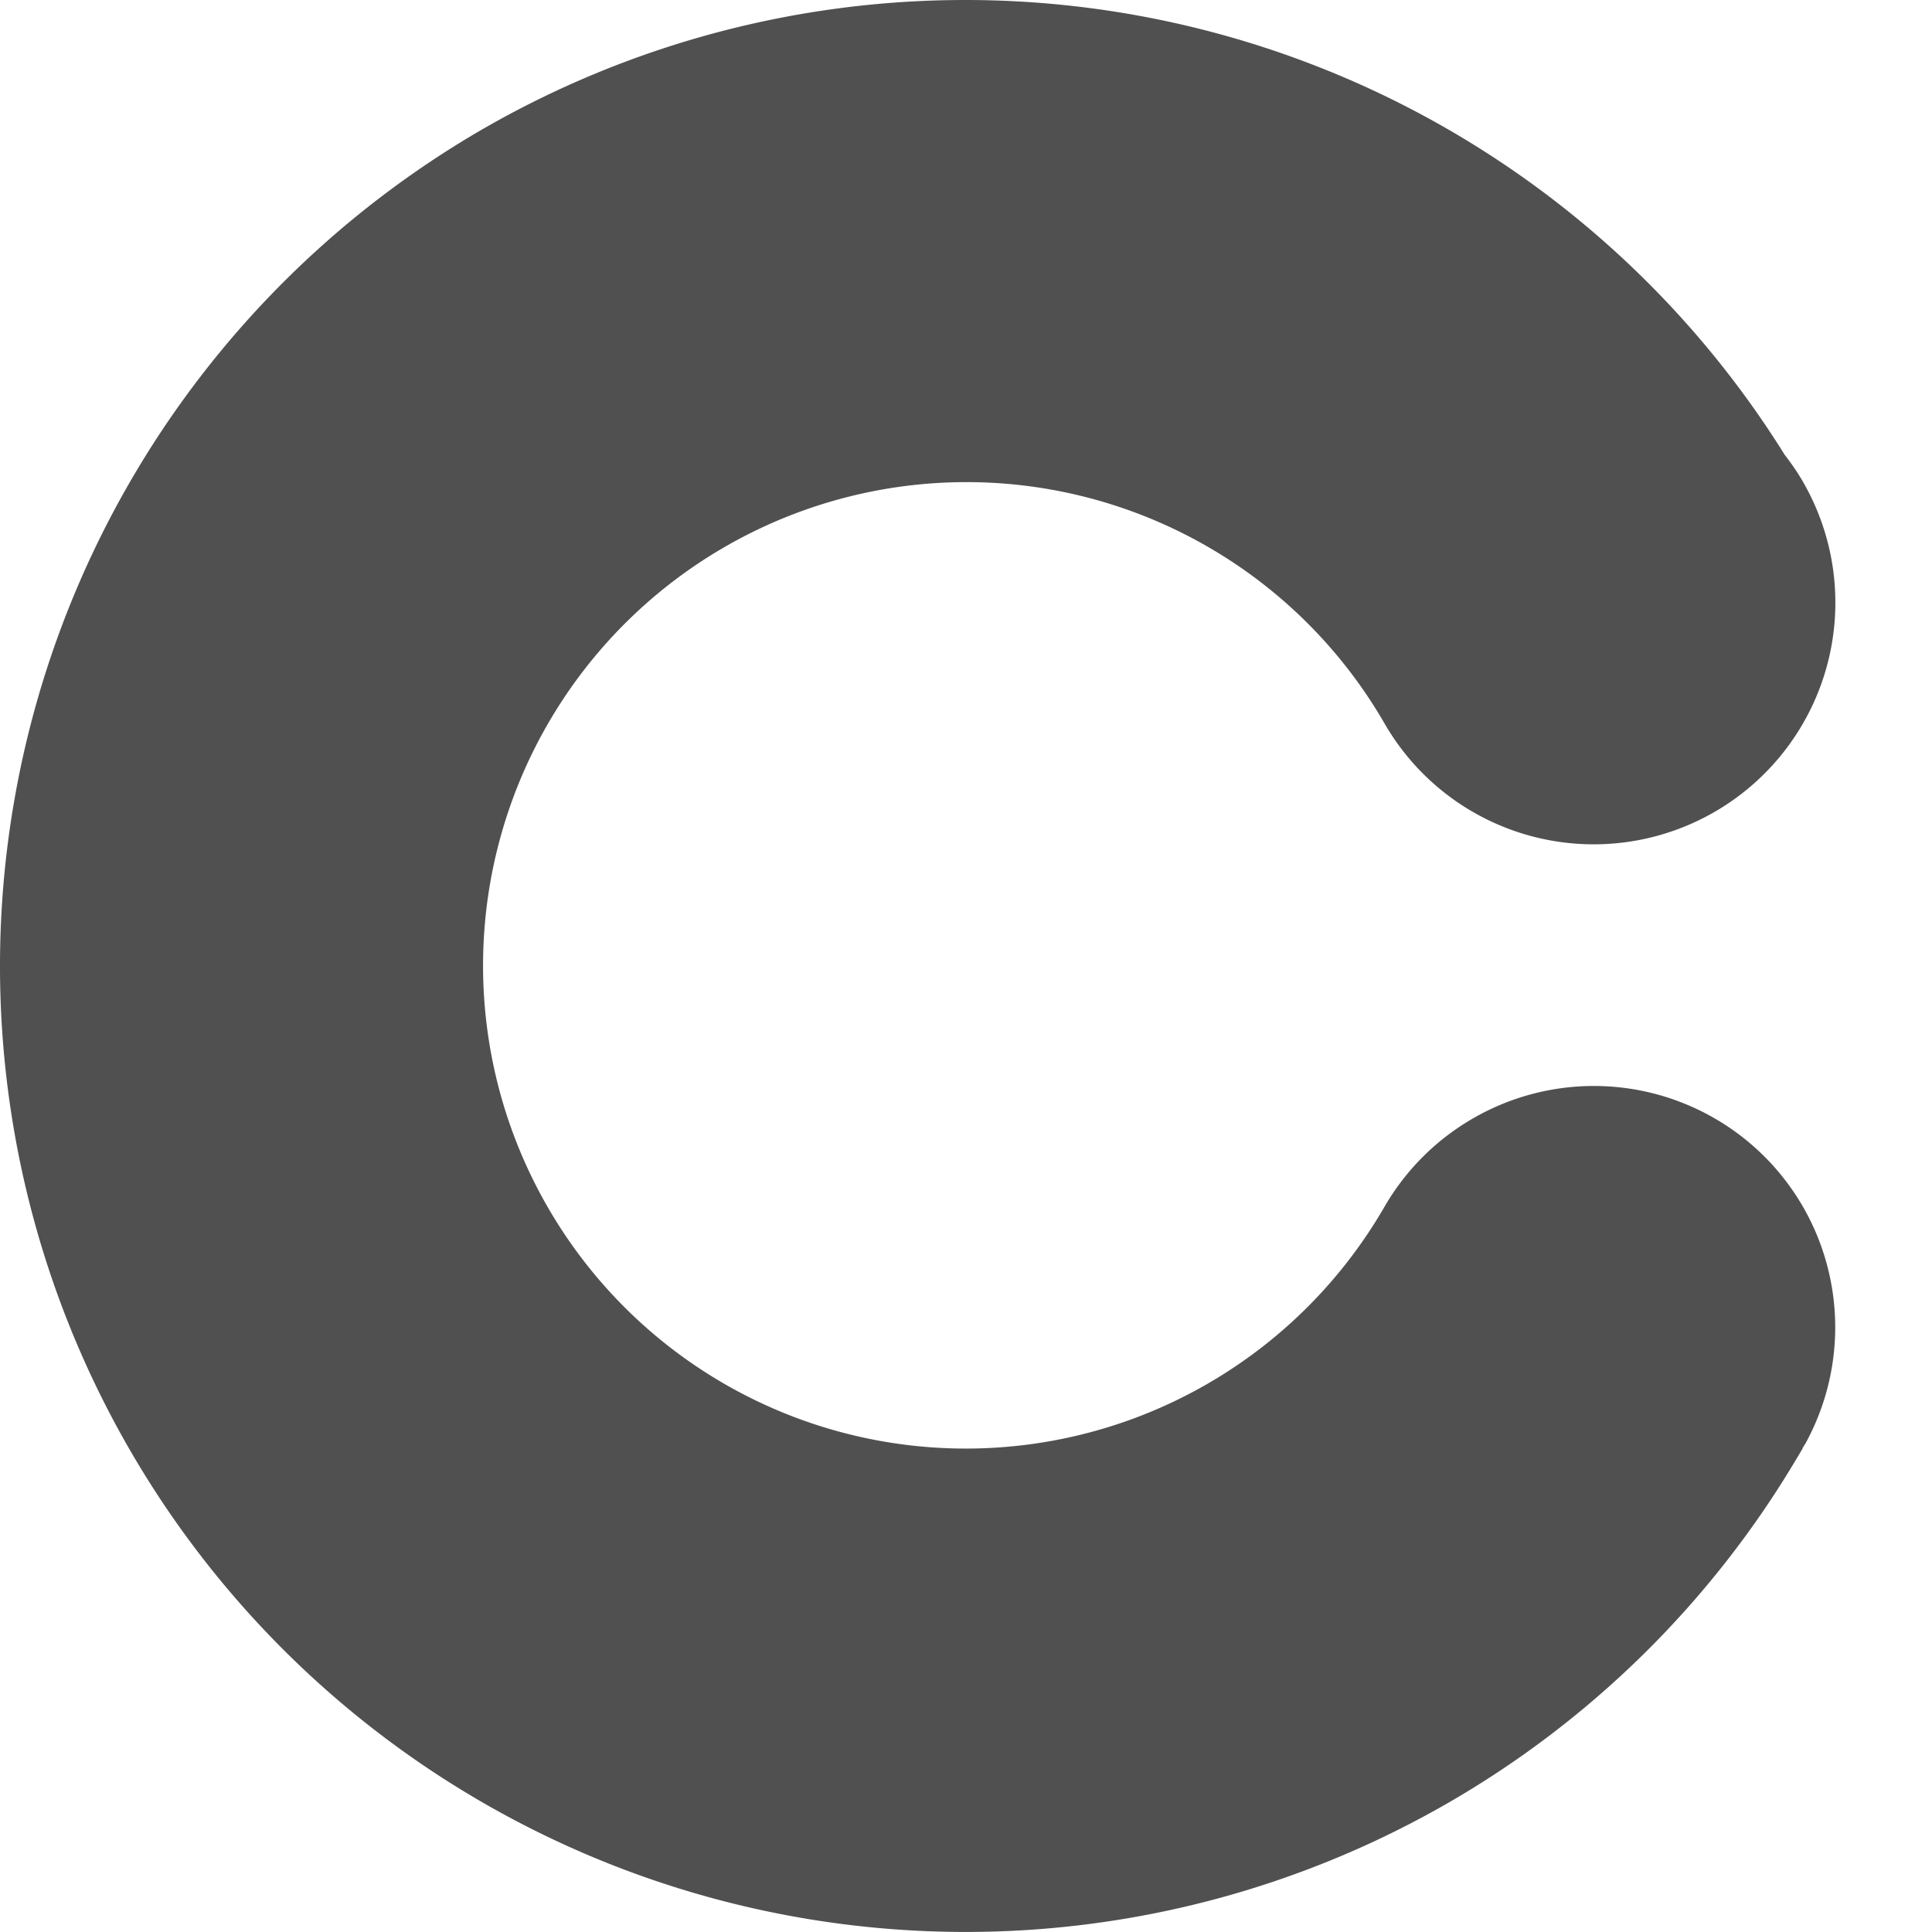 <?xml version="1.0" encoding="UTF-8" standalone="no"?>
<svg
   width="16"
   height="16"
   viewBox="52 -51 16 16"
   version="1.1"
   style="fill:none;stroke-linecap:round;stroke-linejoin:round"
   id="svg7"
   sodipodi:docname="spinner-16-03.svg"
   inkscape:version="1.3.2 (091e20ef0f, 2023-11-25)"
   inkscape:export-filename="spinner-16-03.png"
   inkscape:export-xdpi="96"
   inkscape:export-ydpi="96"
   xmlns:inkscape="http://www.inkscape.org/namespaces/inkscape"
   xmlns:sodipodi="http://sodipodi.sourceforge.net/DTD/sodipodi-0.dtd"
   xmlns="http://www.w3.org/2000/svg"
   xmlns:svg="http://www.w3.org/2000/svg"
   xmlns:rdf="http://www.w3.org/1999/02/22-rdf-syntax-ns#"
   xmlns:cc="http://creativecommons.org/ns#"
   xmlns:dc="http://purl.org/dc/elements/1.1/">
  <defs
     id="defs7" />
  <sodipodi:namedview
     id="namedview7"
     pagecolor="#ffffff"
     bordercolor="#cccccc"
     borderopacity="1"
     inkscape:showpageshadow="0"
     inkscape:pageopacity="1"
     inkscape:pagecheckerboard="0"
     inkscape:deskcolor="#d1d1d1"
     inkscape:document-units="px"
     inkscape:zoom="47.125736"
     inkscape:cx="7.8725561"
     inkscape:cy="7.8619462"
     inkscape:window-width="1920"
     inkscape:window-height="1056"
     inkscape:window-x="0"
     inkscape:window-y="24"
     inkscape:window-maximized="1"
     inkscape:current-layer="g7" />
  <g
     transform="matrix(1,0,0,-1,2.9001502e-5,3e-5)"
     id="g7"
     style="fill:none;fill-opacity:1;stroke:#df0000;stroke-opacity:1">
    <path
       id="path12"
       style="fill:#505050;fill-opacity:1;stroke:none;stroke-width:0.25"
       d="m 66.933,47.008 a 2.001,2 54.033 0 1 -0.152,0.224 8.005,8 54.033 0 1 -10.778,2.702 8.005,8 54.033 0 1 -2.932,-10.934 8.005,8 54.033 0 1 10.93,-2.926 8.005,8 54.033 0 1 2.878,2.847 8.005,8 54.033 0 1 0.05,0.084 l -9.72e-4,0.002 a 8.005,8 54.033 0 1 0.028,0.046 2.001,2 54.033 0 1 -0.025,1.954 2.001,2 54.033 0 1 -2.734,0.73 2.001,2 54.033 0 1 -0.732,-0.732 4.003,4 54.033 0 0 -1.465,-1.465 4.003,4 54.033 0 0 -5.464,1.463 4.003,4 54.033 0 0 1.465,5.467 4.003,4 54.033 0 0 5.466,-1.463 2.001,2 54.033 0 1 2.732,-0.731 2.001,2 54.033 0 1 0.733,2.733 z" />
  </g>
</svg>
